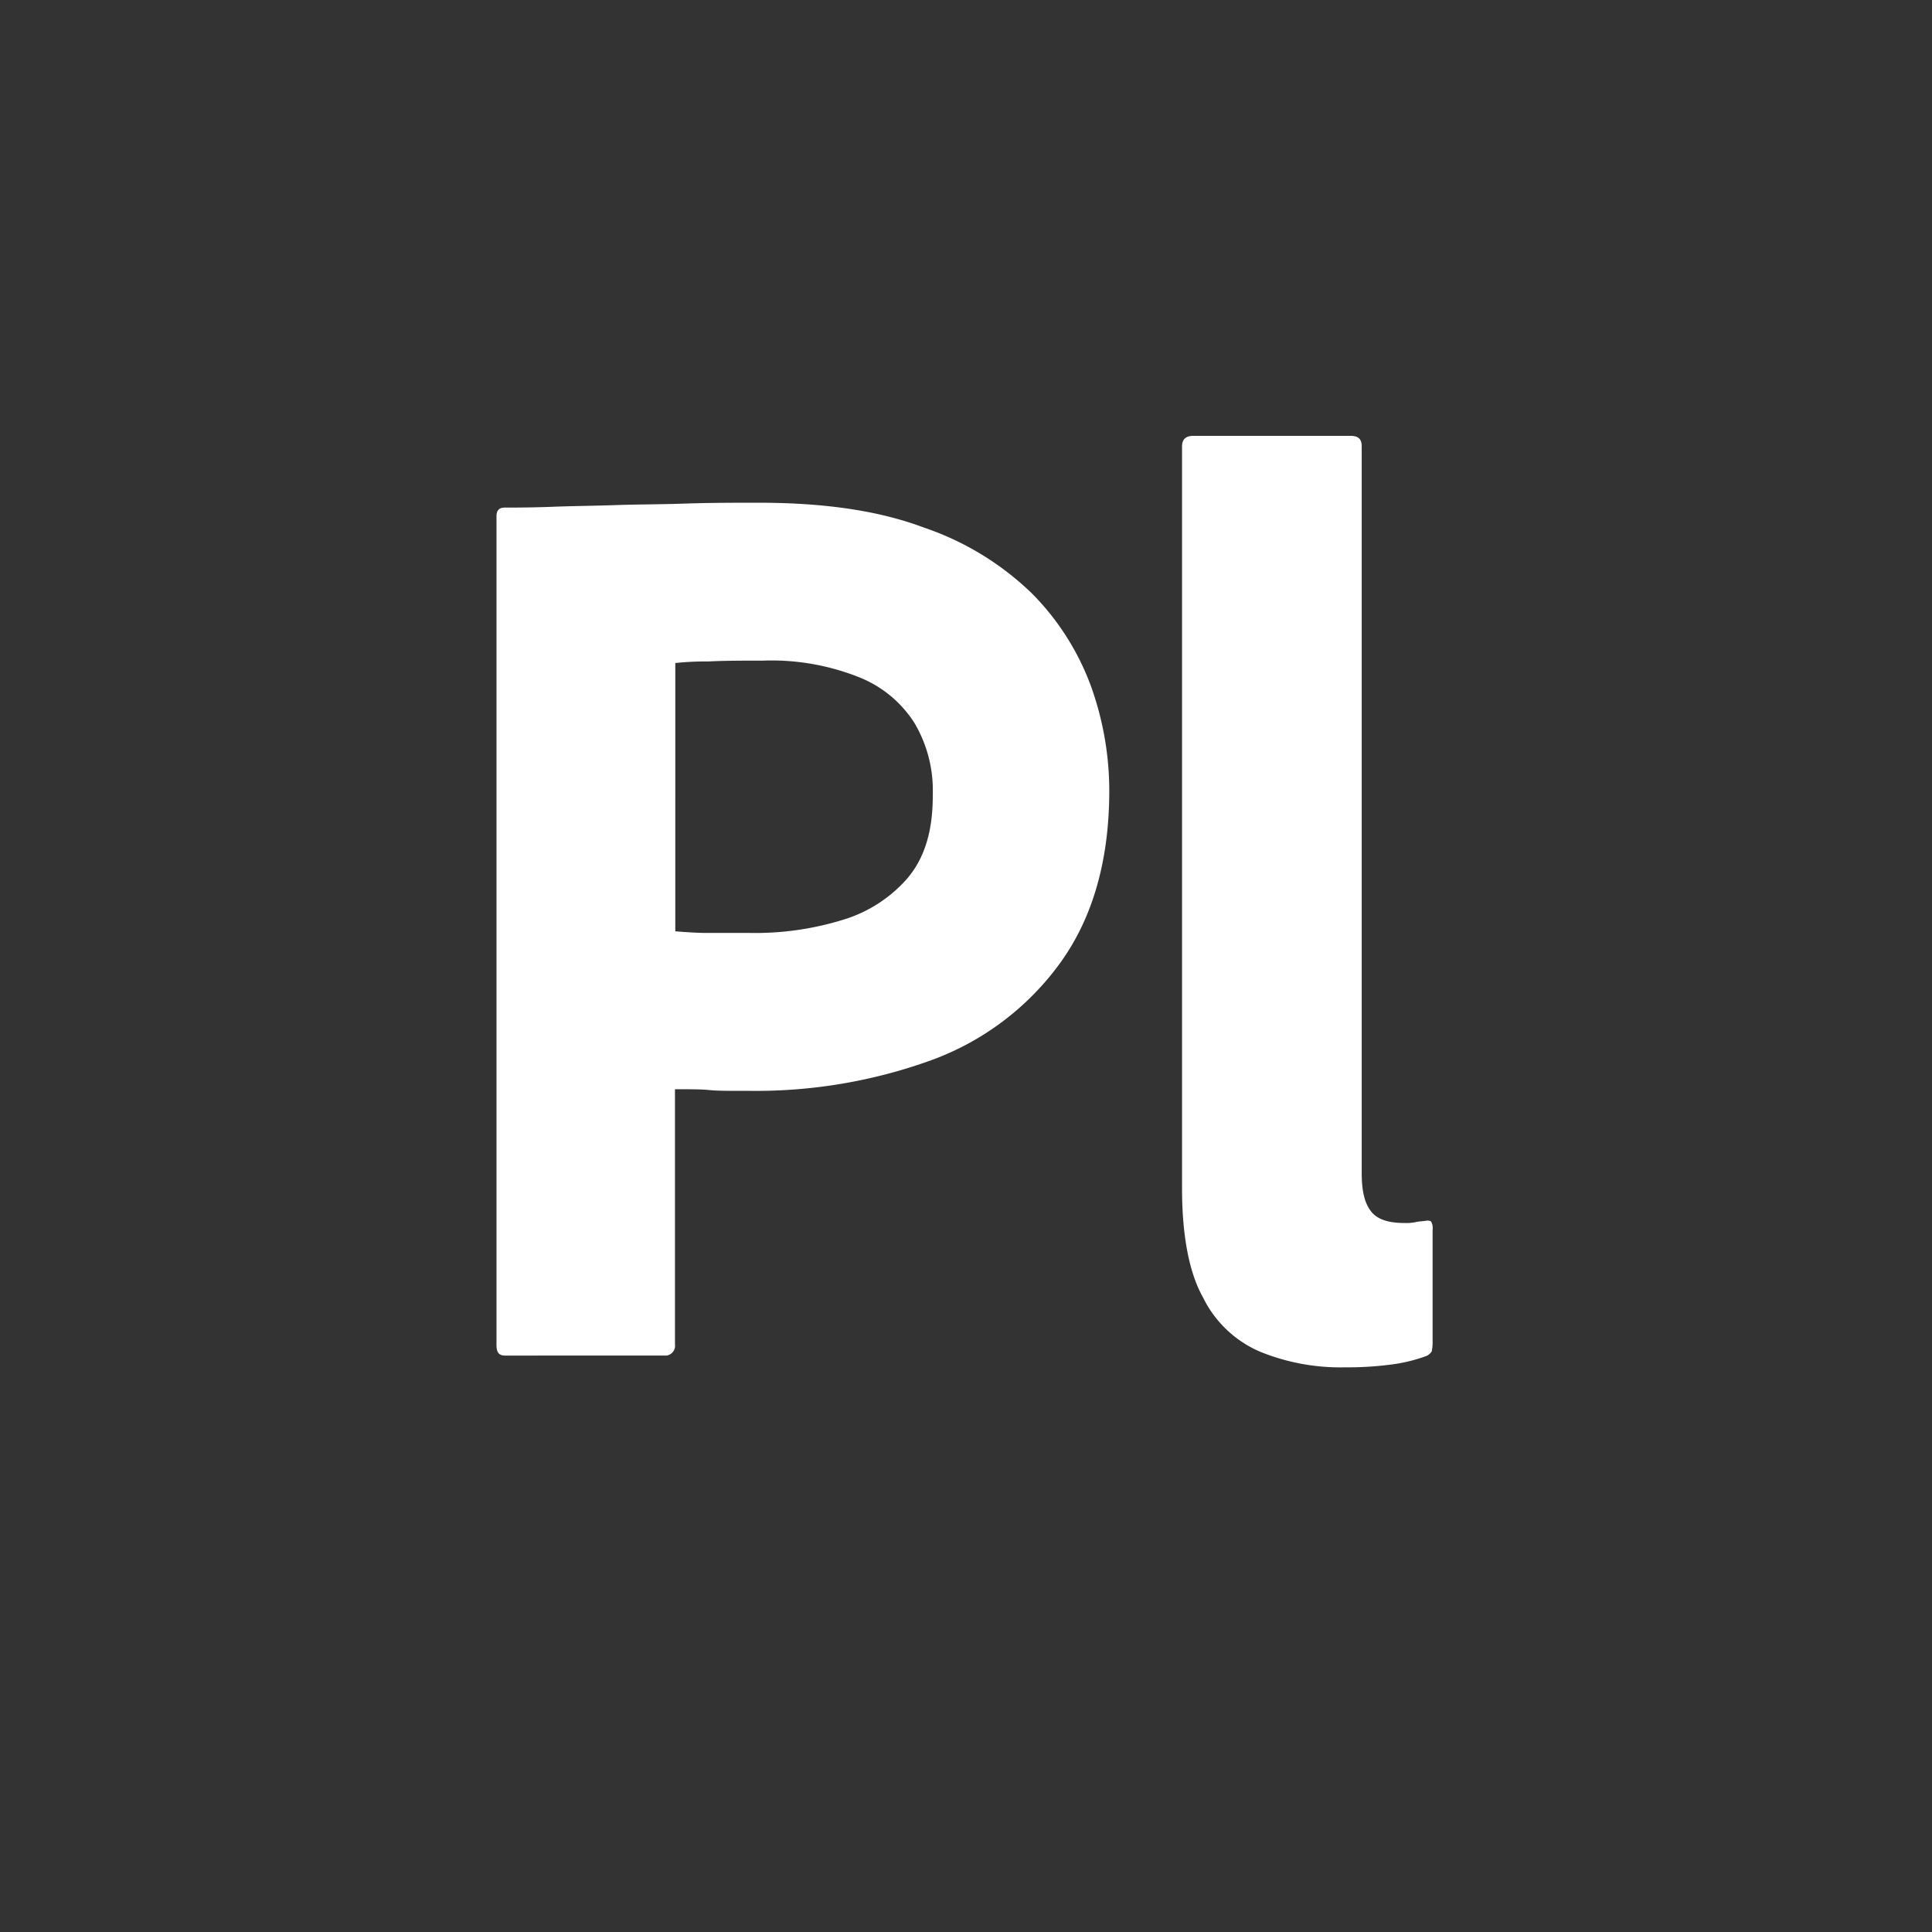 <svg xmlns="http://www.w3.org/2000/svg" viewBox="0 0 226.47 226.47"><rect x="0" y="0" width="226.47" height="226.47" fill="#333333" stroke="none"/><defs><style>.cls-1{fill:#fff;}.cls-2{fill:none;}</style></defs><g id="Layer_2" data-name="Layer 2"><g id="Programs"><g id="White_Reverse" data-name="White Reverse"><g id="Prelude"><path class="cls-1" d="M121,69.6a33.71,33.71,0,0,0-12.65-7.74c-5.29-2-11.71-2.93-19.46-2.93-2.83,0-5.66,0-8.59.1s-5.67.09-8.22.18-4.91.1-7.18.19-4.15.1-5.76.1c-.66,0-.94.38-.94,1v97.17c0,.85.28,1.23,1,1.23H78.12a1.16,1.16,0,0,0,1-1.32V127.68c1.8,0,3.12,0,4.07.1s2.45.09,4.72.09a60.35,60.35,0,0,0,21.25-3.59,32.34,32.34,0,0,0,15.2-11.52q5.67-7.94,5.67-20.11a36.29,36.29,0,0,0-2.17-12.28A30.24,30.24,0,0,0,121,69.6Zm-14.54,33.25a16.23,16.23,0,0,1-7.75,5,34.86,34.86,0,0,1-10.86,1.51h-5c-1.14,0-2.36-.09-3.69-.19V77.72A32.48,32.48,0,0,1,83,77.54c1.79-.1,4-.1,6.42-.1a27.71,27.71,0,0,1,11.14,1.89,13.69,13.69,0,0,1,6.61,5.38,15.51,15.51,0,0,1,2.17,8.41C109.37,97.27,108.43,100.48,106.45,102.85Z"/><path class="cls-1" d="M167.74,143.17a.88.88,0,0,0-.47-.09c-.57.09-1,.09-1.33.18a5.41,5.41,0,0,1-1.32.1c-1.79,0-3.11-.38-3.87-1.32s-1.13-2.36-1.13-4.53V52.32c0-.85-.38-1.23-1.33-1.23H139.88c-.85,0-1.32.38-1.32,1.23v87c0,5.57.85,9.91,2.45,12.75a13.25,13.25,0,0,0,6.8,6.42,25,25,0,0,0,9.82,1.79,39.7,39.7,0,0,0,5.76-.37,18.69,18.69,0,0,0,3.78-.95,1.37,1.37,0,0,0,.66-.56,5.11,5.11,0,0,0,.1-1.23v-13A1.55,1.55,0,0,0,167.74,143.17Z"/><rect class="cls-2" width="226.47" height="226.47"/></g></g></g></g></svg>